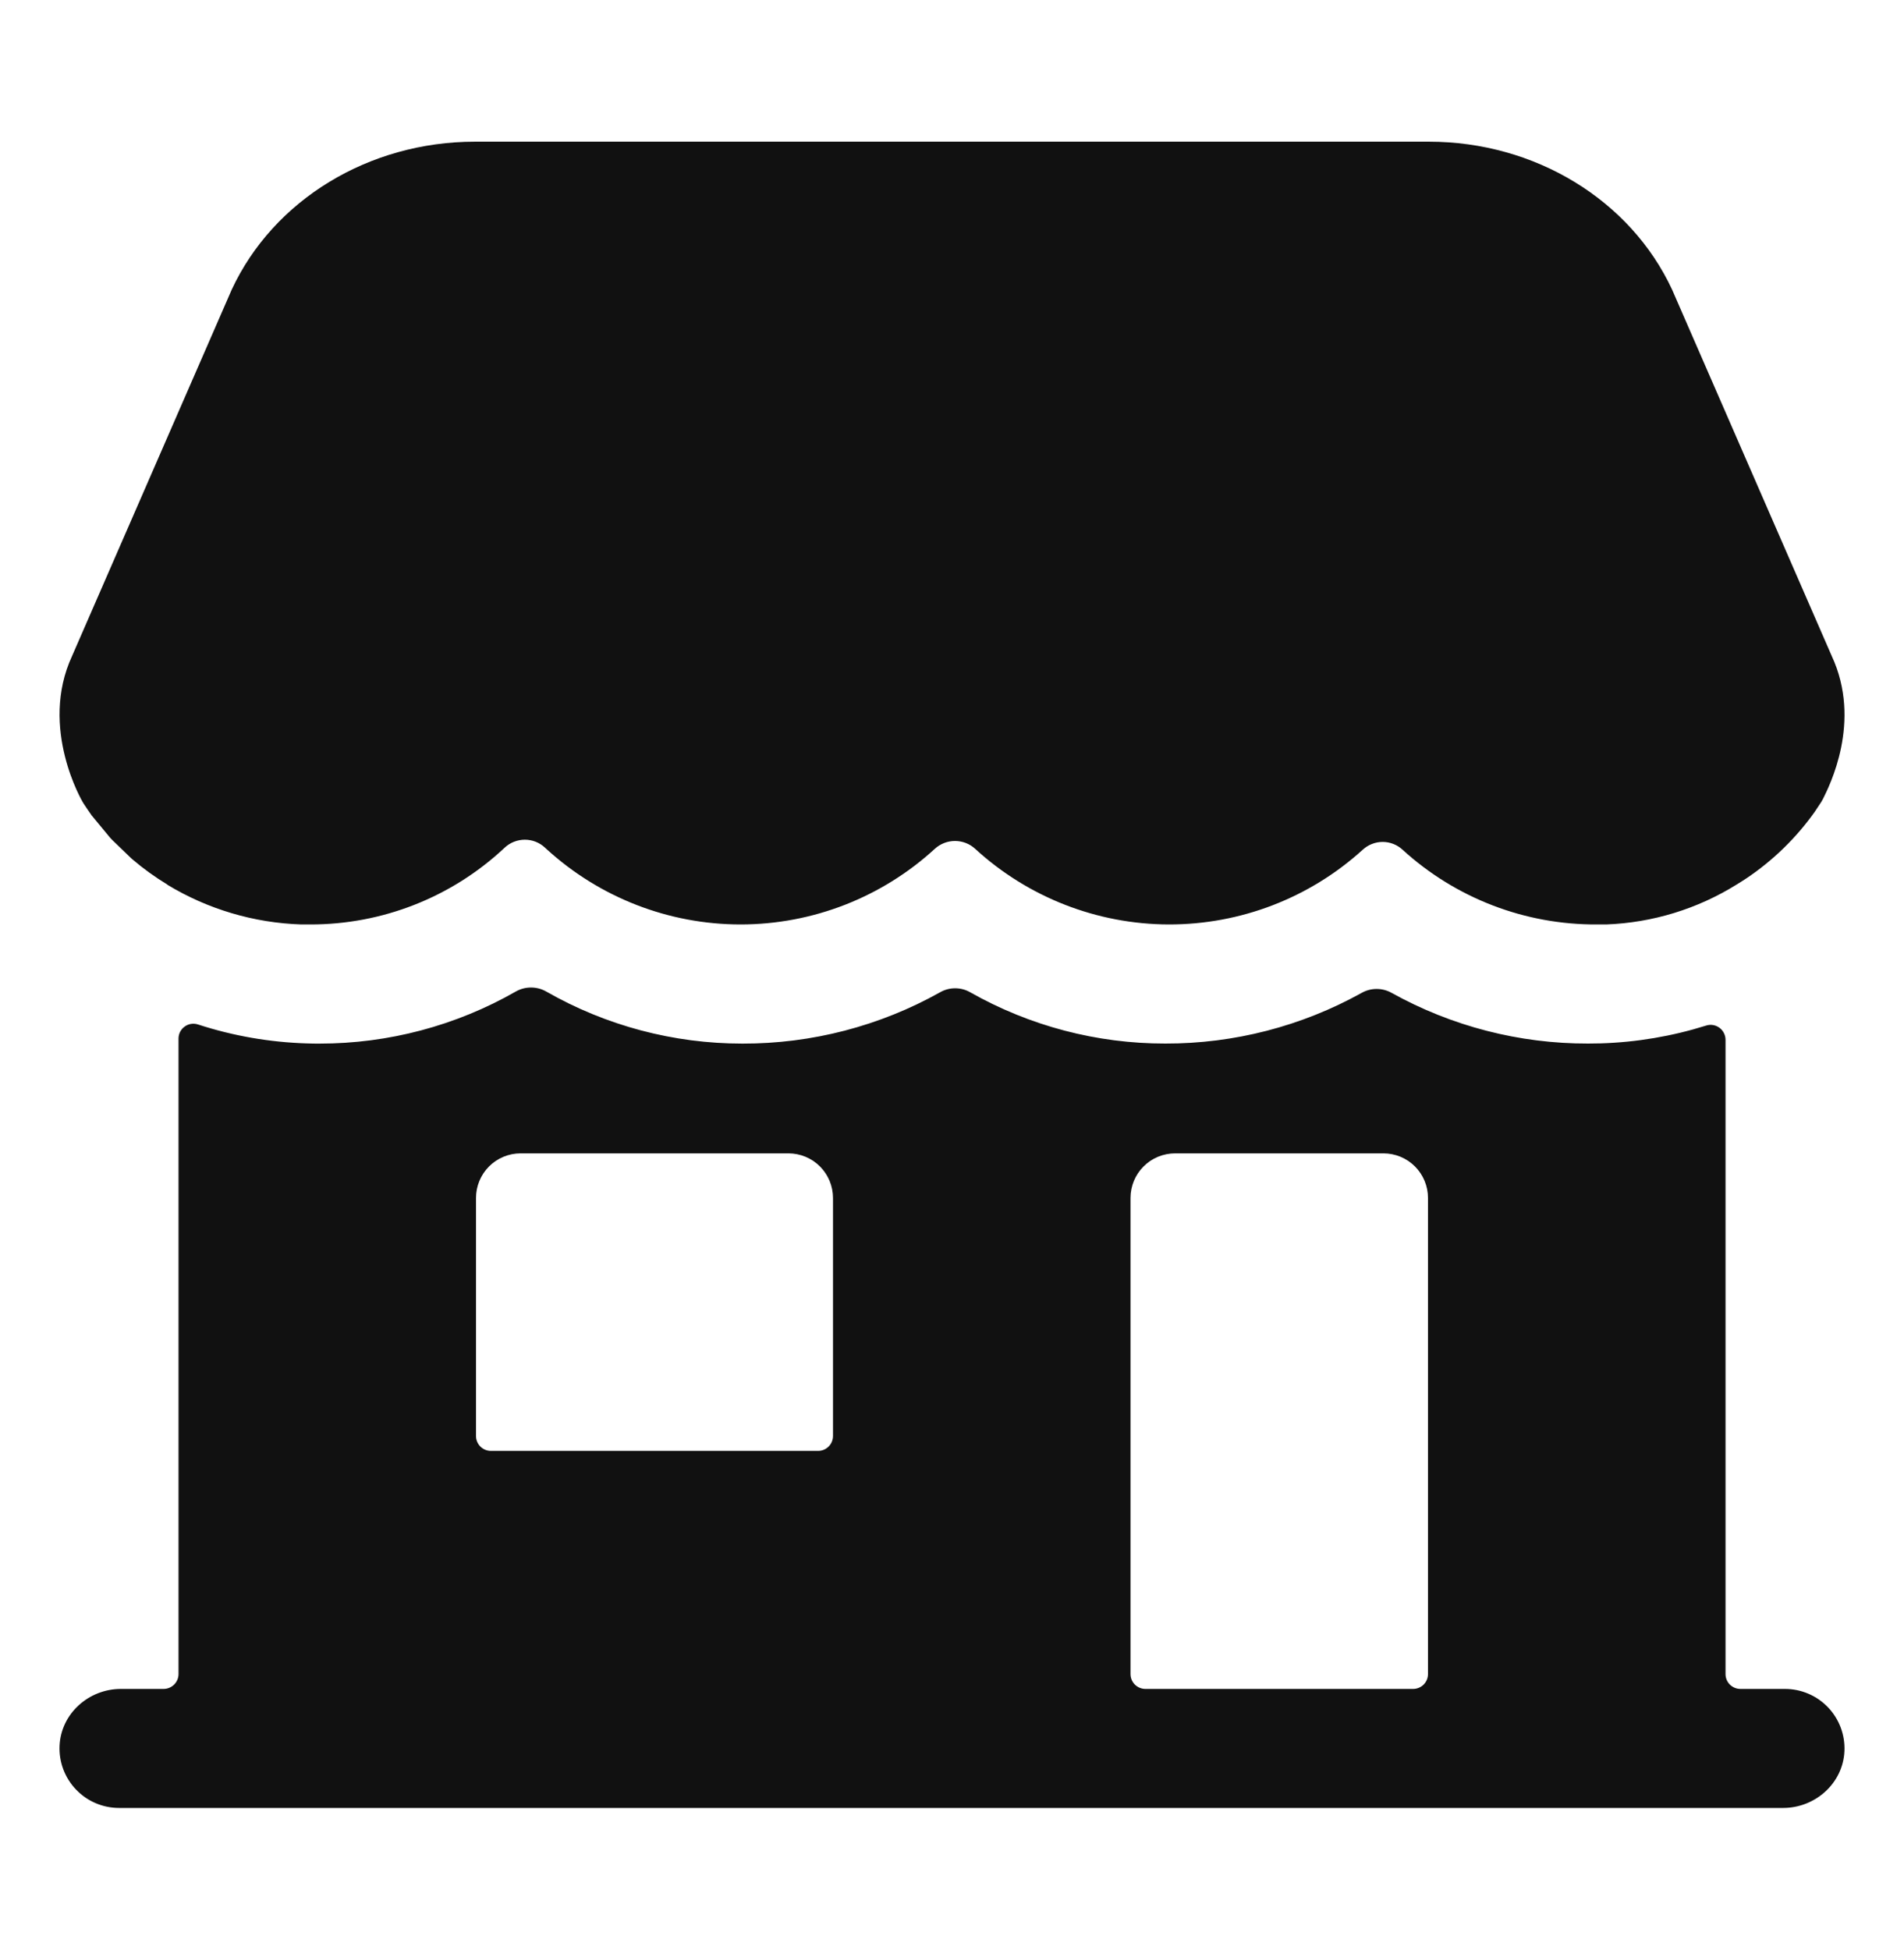 <svg width="42" height="43" viewBox="0 0 42 43" fill="none" xmlns="http://www.w3.org/2000/svg">
<path d="M39.375 37.25H38.391C38.304 37.25 38.22 37.215 38.159 37.154C38.097 37.092 38.063 37.009 38.063 36.922V22.936C38.063 22.884 38.052 22.832 38.028 22.786C38.005 22.739 37.971 22.698 37.929 22.668C37.887 22.637 37.838 22.616 37.787 22.608C37.735 22.599 37.682 22.604 37.633 22.62C36.88 22.856 36.098 22.988 35.31 23.012C35.213 23.012 35.121 23.016 35.031 23.016C33.514 23.02 32.021 22.634 30.695 21.897C30.595 21.841 30.482 21.812 30.367 21.812C30.252 21.812 30.139 21.841 30.039 21.897C28.714 22.634 27.221 23.02 25.704 23.016C24.196 23.018 22.713 22.628 21.401 21.885C21.3 21.827 21.186 21.797 21.069 21.797C20.953 21.797 20.839 21.827 20.738 21.885C19.406 22.631 17.904 23.021 16.377 23.017C14.858 23.018 13.366 22.622 12.048 21.868C11.946 21.81 11.831 21.78 11.713 21.78C11.596 21.78 11.481 21.81 11.379 21.868C10.06 22.622 8.568 23.018 7.05 23.017C6.96 23.017 6.87 23.017 6.773 23.013H6.768C5.952 22.988 5.143 22.848 4.367 22.595C4.317 22.579 4.265 22.575 4.214 22.583C4.163 22.591 4.115 22.611 4.073 22.642C4.031 22.672 3.997 22.712 3.973 22.758C3.95 22.804 3.938 22.855 3.938 22.907V36.922C3.938 37.009 3.903 37.092 3.841 37.154C3.78 37.215 3.696 37.25 3.609 37.25H2.666C1.957 37.25 1.345 37.795 1.314 38.503C1.306 38.681 1.334 38.858 1.396 39.023C1.459 39.19 1.554 39.341 1.677 39.469C1.799 39.597 1.946 39.7 2.109 39.769C2.272 39.839 2.448 39.875 2.625 39.875H39.334C40.043 39.875 40.655 39.33 40.686 38.622C40.694 38.444 40.666 38.267 40.604 38.102C40.541 37.935 40.446 37.784 40.324 37.656C40.201 37.528 40.054 37.425 39.891 37.356C39.728 37.286 39.552 37.25 39.375 37.25ZM18.375 31.672C18.375 31.759 18.34 31.842 18.279 31.904C18.217 31.965 18.134 32 18.047 32H10.828C10.741 32 10.658 31.965 10.596 31.904C10.535 31.842 10.5 31.759 10.5 31.672V26.422C10.5 26.161 10.604 25.91 10.788 25.726C10.973 25.541 11.223 25.438 11.484 25.438H17.391C17.652 25.438 17.902 25.541 18.087 25.726C18.271 25.91 18.375 26.161 18.375 26.422V31.672ZM31.172 37.25H25.266C25.179 37.25 25.095 37.215 25.034 37.154C24.972 37.092 24.938 37.009 24.938 36.922V26.422C24.938 26.161 25.041 25.91 25.226 25.726C25.41 25.541 25.661 25.438 25.922 25.438H30.516C30.777 25.438 31.027 25.541 31.212 25.726C31.396 25.91 31.5 26.161 31.5 26.422V36.922C31.5 37.009 31.465 37.092 31.404 37.154C31.342 37.215 31.259 37.25 31.172 37.25ZM40.406 14.468L36.885 6.389C35.963 4.406 33.858 3.125 31.521 3.125H10.475C8.138 3.125 6.033 4.406 5.111 6.389L1.59 14.468C0.852 16.061 1.827 17.695 1.828 17.696L1.851 17.733C1.891 17.797 1.962 17.897 2.006 17.961C2.01 17.966 2.013 17.972 2.017 17.978L2.427 18.474C2.443 18.493 2.459 18.51 2.477 18.527L2.887 18.923L2.921 18.953C3.162 19.159 3.42 19.345 3.691 19.509V19.513C4.584 20.054 5.601 20.355 6.645 20.389H6.847C8.426 20.391 9.947 19.796 11.104 18.722L11.131 18.697C11.252 18.583 11.412 18.52 11.578 18.52C11.744 18.52 11.903 18.583 12.024 18.697L12.051 18.722C13.221 19.794 14.749 20.389 16.336 20.389C17.922 20.389 19.451 19.794 20.62 18.722C20.742 18.61 20.901 18.548 21.066 18.548C21.231 18.548 21.391 18.61 21.512 18.722C22.678 19.791 24.201 20.385 25.782 20.389C27.364 20.392 28.89 19.805 30.06 18.741C30.18 18.631 30.337 18.569 30.5 18.569C30.663 18.569 30.82 18.631 30.939 18.741C32.111 19.811 33.643 20.399 35.23 20.389H35.434C36.451 20.351 37.441 20.048 38.305 19.511C38.383 19.464 38.458 19.415 38.533 19.366C39.116 18.973 39.624 18.478 40.031 17.905L40.174 17.689C40.188 17.667 40.201 17.644 40.213 17.62C40.35 17.343 41.08 15.917 40.406 14.468Z" fill="#111111"/>
</svg>
